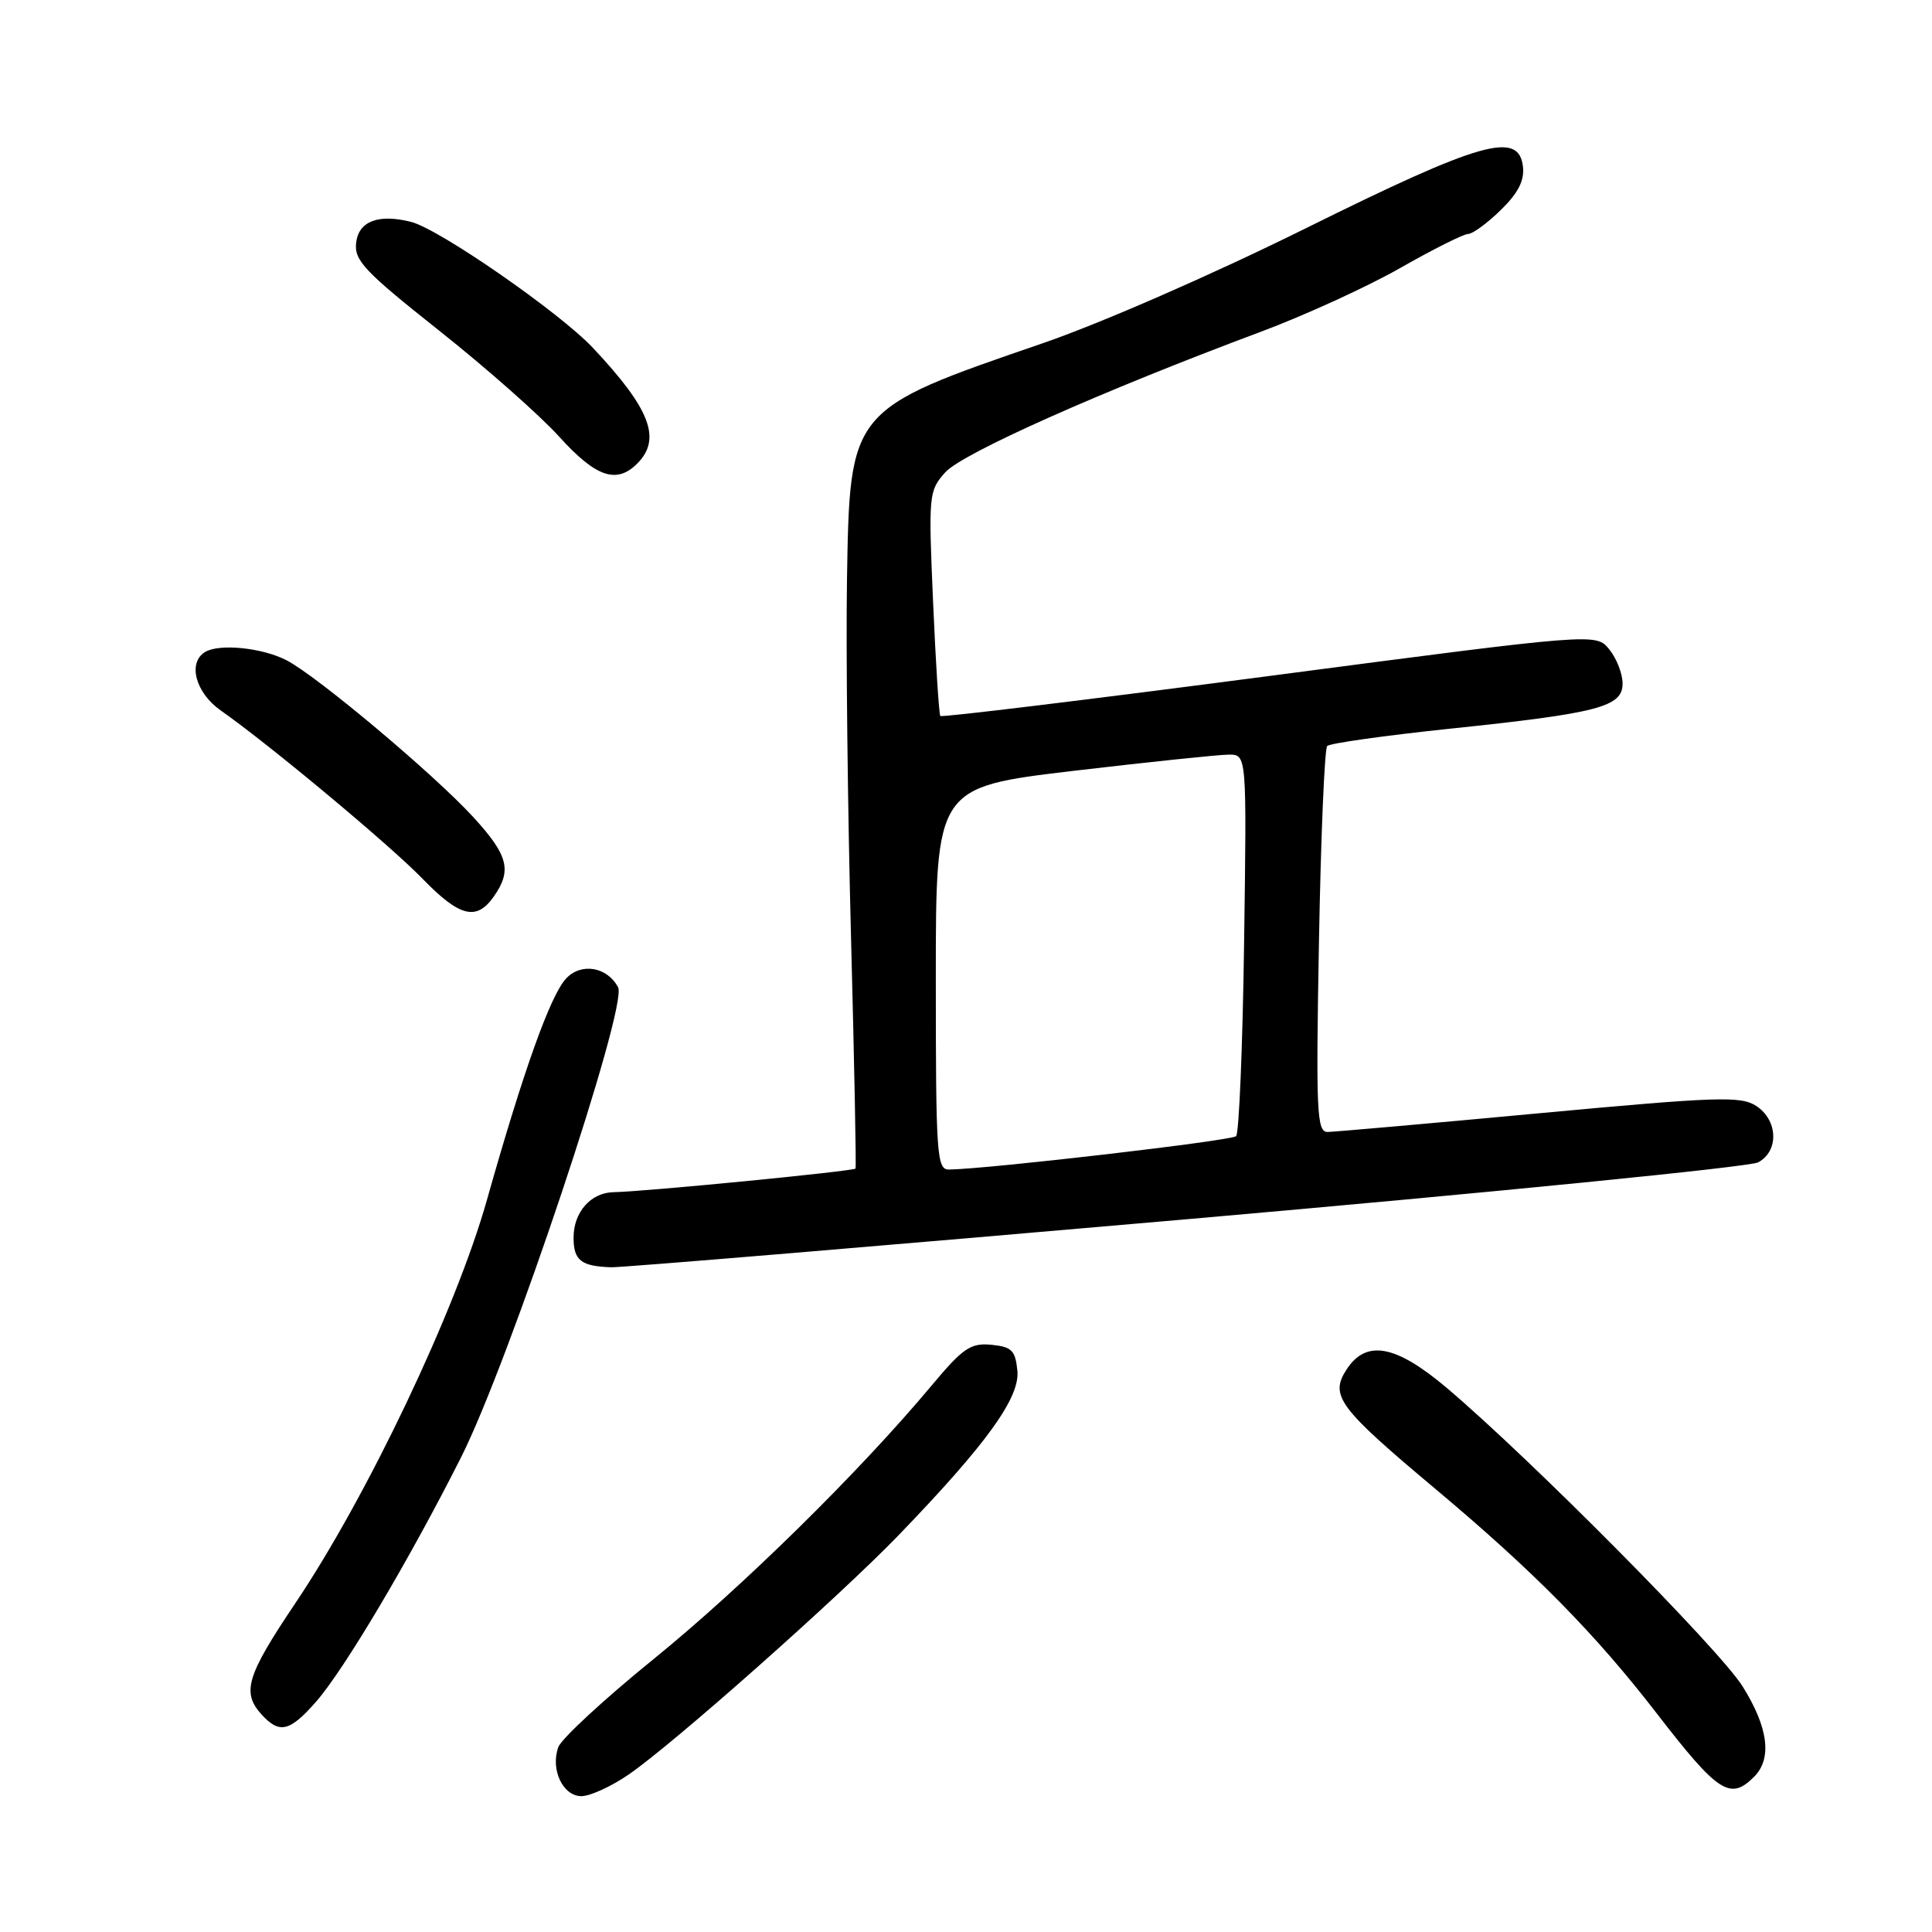<?xml version="1.0" encoding="UTF-8" standalone="no"?>
<!DOCTYPE svg PUBLIC "-//W3C//DTD SVG 1.1//EN" "http://www.w3.org/Graphics/SVG/1.1/DTD/svg11.dtd" >
<svg xmlns="http://www.w3.org/2000/svg" xmlns:xlink="http://www.w3.org/1999/xlink" version="1.1" viewBox="0 0 256 256">
 <g >
 <path fill="currentColor"
d=" M 83.32 235.12 C 89.25 231.05 111.26 211.52 119.12 203.37 C 130.73 191.33 135.15 185.21 134.81 181.64 C 134.54 178.93 134.07 178.46 131.36 178.19 C 128.60 177.93 127.61 178.60 123.36 183.69 C 113.82 195.09 98.31 210.34 86.60 219.84 C 80.05 225.15 74.38 230.40 73.98 231.50 C 72.91 234.46 74.58 238.00 77.04 238.00 C 78.19 238.00 81.02 236.71 83.32 235.12 Z  M 232.43 235.43 C 234.84 233.02 234.31 228.89 230.90 223.45 C 227.82 218.53 202.77 193.27 191.70 183.90 C 184.95 178.20 181.05 177.47 178.45 181.43 C 176.16 184.93 177.31 186.49 190.27 197.35 C 203.29 208.27 211.38 216.48 219.50 227.00 C 227.68 237.59 229.25 238.61 232.43 235.43 Z  M 41.86 225.51 C 45.60 221.25 54.26 206.65 61.10 193.09 C 67.50 180.39 83.23 133.31 81.90 130.82 C 80.46 128.11 77.02 127.52 75.02 129.65 C 72.94 131.85 69.36 141.86 64.52 159.00 C 60.41 173.58 48.70 198.22 39.09 212.50 C 32.67 222.05 32.01 224.25 34.65 227.17 C 37.02 229.78 38.38 229.47 41.86 225.51 Z  M 157.21 161.56 C 197.75 158.01 231.84 154.62 232.96 154.02 C 235.74 152.54 235.60 148.44 232.72 146.55 C 230.67 145.21 227.66 145.31 203.97 147.51 C 189.41 148.87 176.78 149.98 175.91 149.99 C 174.48 150.00 174.36 147.38 174.77 124.75 C 175.02 110.86 175.51 99.21 175.86 98.85 C 176.21 98.49 183.47 97.47 192.00 96.57 C 211.82 94.50 215.00 93.67 215.00 90.57 C 215.00 89.28 214.21 87.25 213.24 86.05 C 211.49 83.88 211.49 83.88 168.20 89.57 C 144.39 92.69 124.77 95.08 124.60 94.87 C 124.42 94.67 123.99 87.89 123.64 79.81 C 123.02 65.53 123.06 65.04 125.25 62.59 C 127.50 60.06 146.01 51.82 167.07 43.96 C 172.88 41.79 181.19 37.99 185.54 35.51 C 189.89 33.03 193.94 31.00 194.54 31.00 C 195.13 31.00 197.08 29.57 198.86 27.83 C 201.17 25.58 202.01 23.92 201.80 22.08 C 201.25 17.31 196.28 18.72 172.90 30.31 C 160.62 36.39 145.75 42.89 138.00 45.54 C 112.56 54.28 112.60 54.23 112.23 76.82 C 112.08 85.99 112.32 107.22 112.76 124.00 C 113.20 140.78 113.47 154.65 113.36 154.84 C 113.14 155.19 85.27 157.91 81.32 157.97 C 78.30 158.01 76.00 160.61 76.00 163.99 C 76.00 167.01 76.99 167.79 81.00 167.92 C 82.38 167.96 116.67 165.10 157.21 161.56 Z  M 65.44 118.78 C 67.86 115.33 67.34 113.33 62.75 108.31 C 57.52 102.60 42.03 89.59 37.97 87.49 C 34.75 85.82 29.03 85.25 27.16 86.40 C 24.84 87.83 25.92 91.81 29.25 94.14 C 35.70 98.67 51.60 111.92 55.96 116.41 C 60.92 121.52 63.14 122.07 65.44 118.78 Z  M 84.43 61.43 C 87.69 58.17 86.19 54.21 78.60 46.13 C 74.19 41.42 58.20 30.34 54.47 29.40 C 50.13 28.31 47.52 29.31 47.19 32.17 C 46.92 34.51 48.29 35.96 58.19 43.81 C 64.41 48.74 71.58 55.07 74.12 57.89 C 78.96 63.23 81.69 64.17 84.43 61.43 Z  M 124.00 129.65 C 124.00 104.31 124.00 104.31 142.25 102.14 C 152.29 100.96 161.56 99.99 162.85 99.99 C 165.20 100.00 165.20 100.00 164.85 124.92 C 164.66 138.62 164.18 150.16 163.79 150.55 C 163.18 151.15 131.03 154.89 125.75 154.97 C 124.13 155.00 124.00 153.14 124.00 129.65 Z "/>
</g>
</svg>